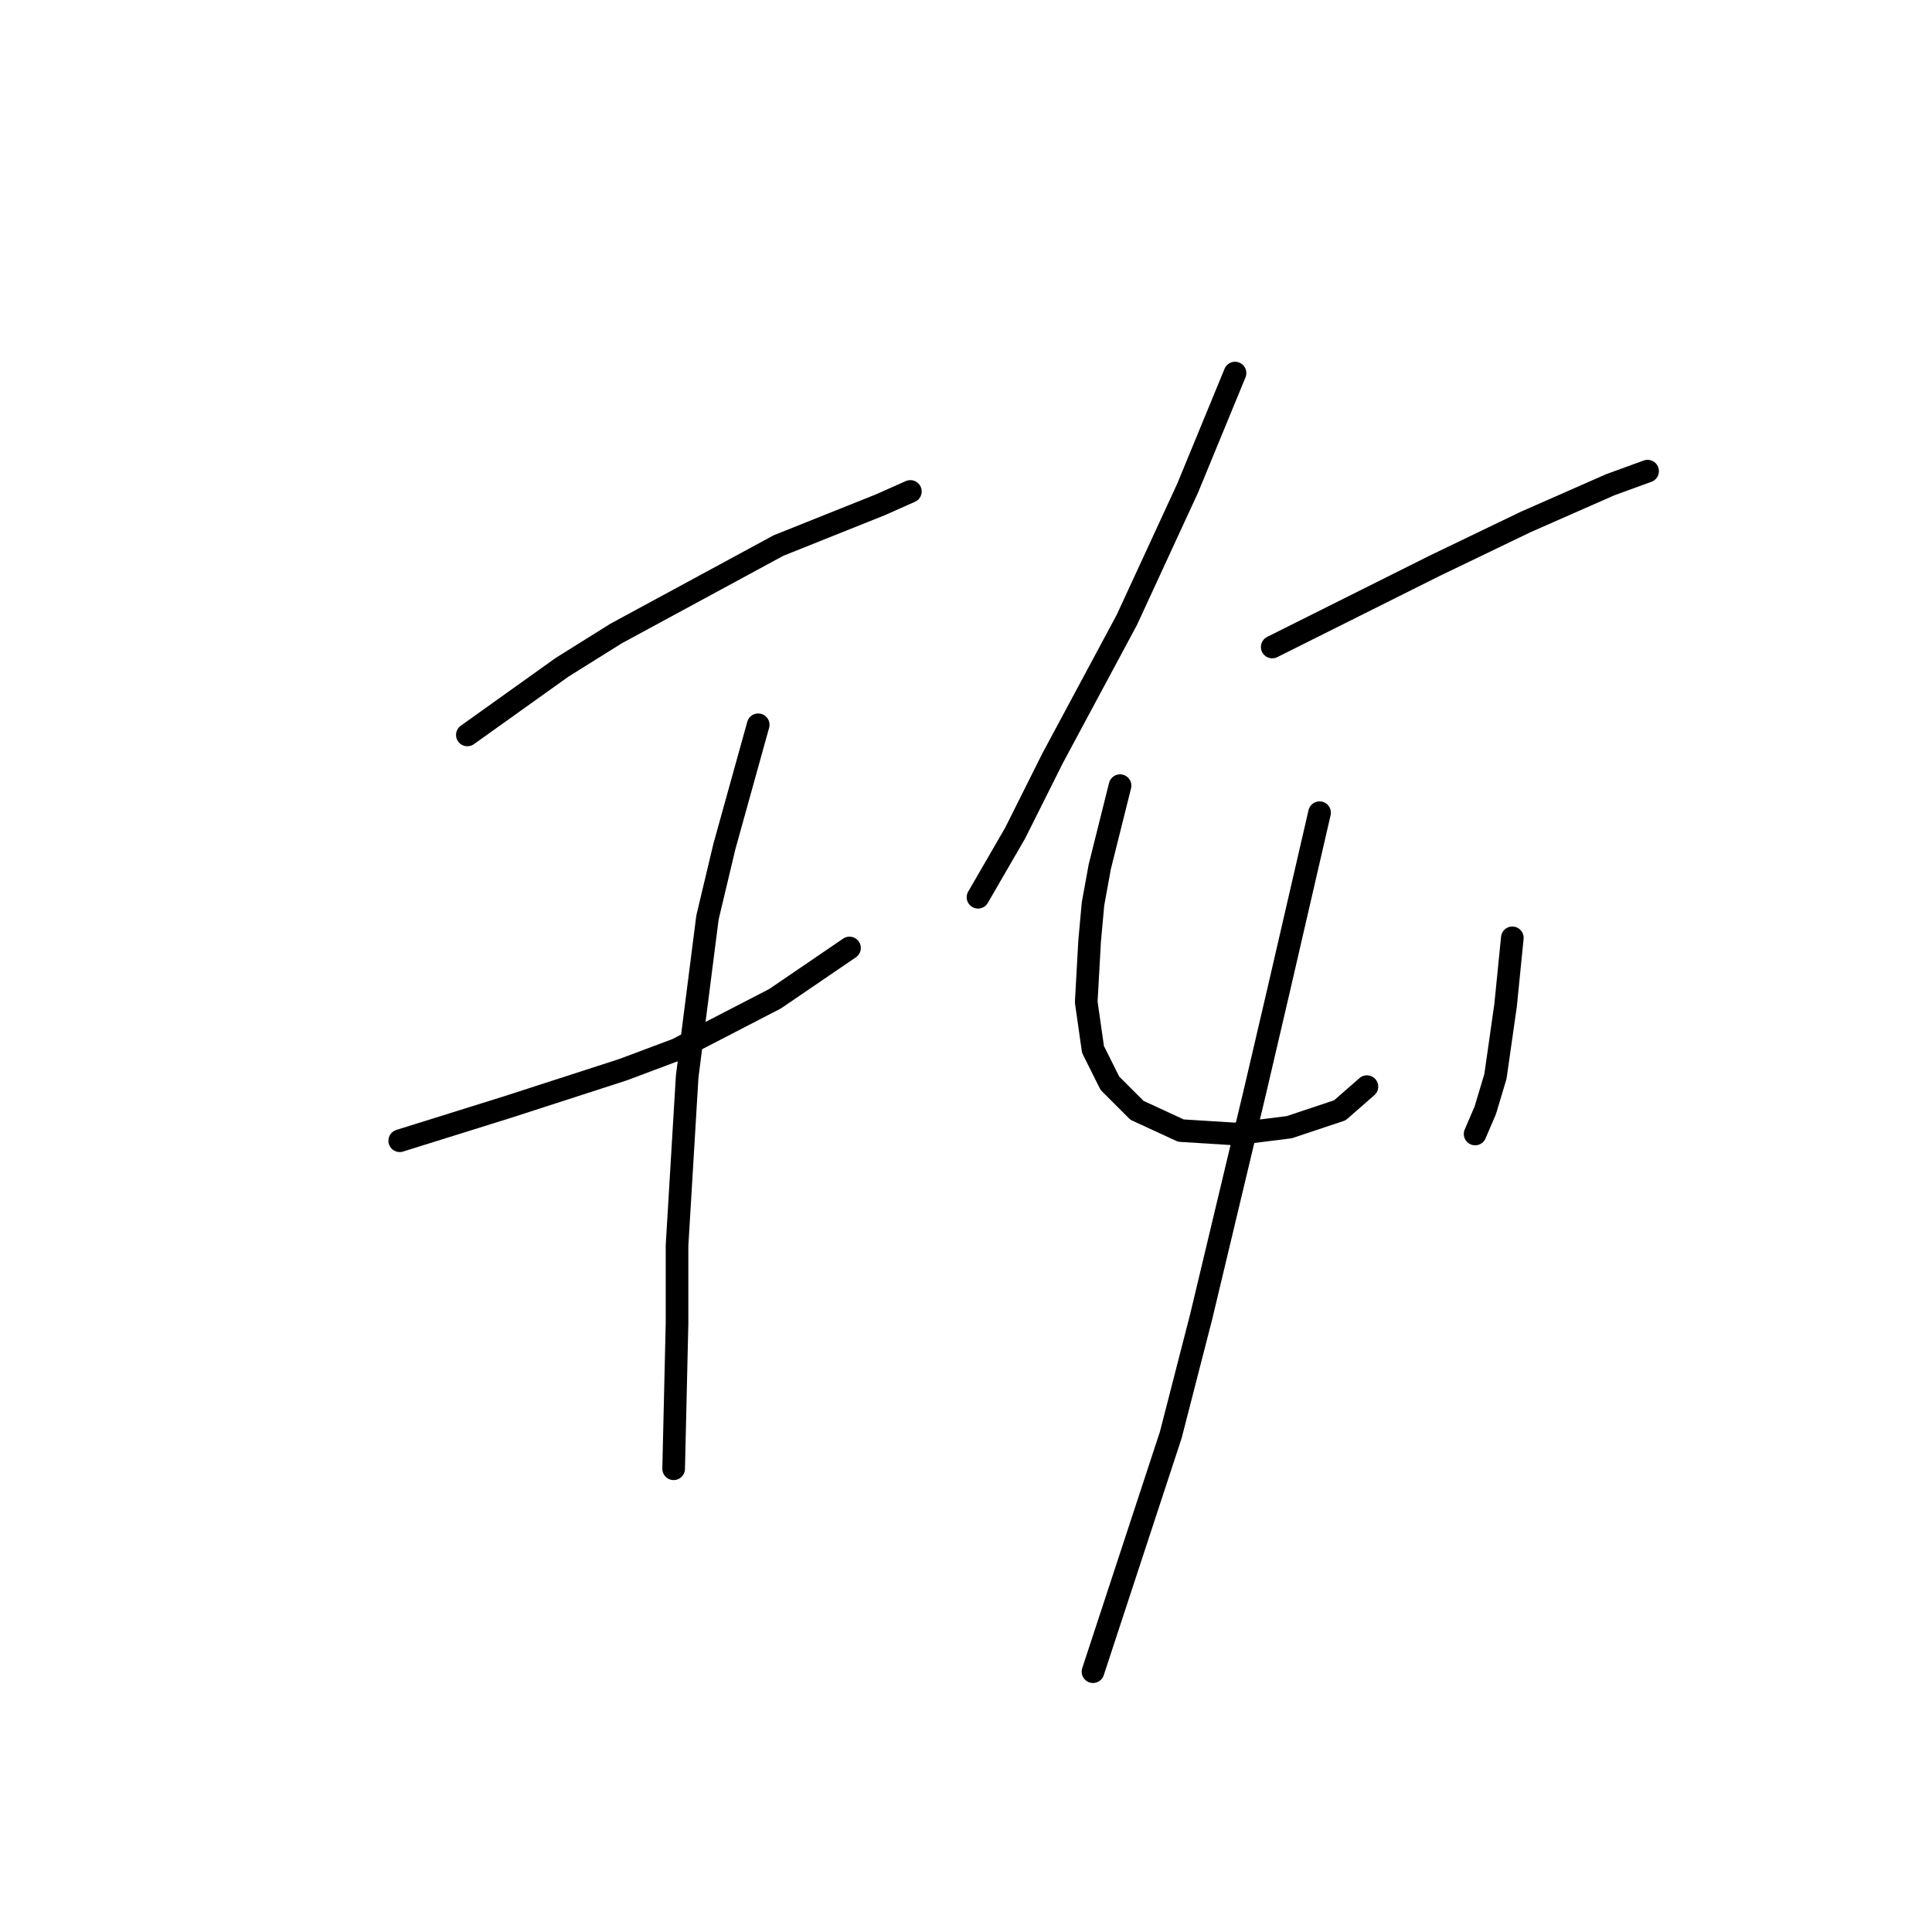 <?xml version="1.0" standalone="no"?>
    <svg width="256" height="256" xmlns="http://www.w3.org/2000/svg" version="1.1">
    <polyline stroke="black" stroke-width="3" stroke-linecap="round" fill="transparent" stroke-linejoin="round" points="61.928 97.382 68.202 92.901 74.475 88.42 81.645 83.939 103.153 72.288 116.596 66.911 120.629 65.119 120.629 65.119 " />
        <polyline stroke="black" stroke-width="3" stroke-linecap="round" fill="transparent" stroke-linejoin="round" points="52.966 151.154 60.136 148.914 67.305 146.673 82.541 141.744 89.71 139.055 102.705 132.334 112.563 125.612 112.563 125.612 " />
        <polyline stroke="black" stroke-width="3" stroke-linecap="round" fill="transparent" stroke-linejoin="round" points="100.465 96.038 98.224 104.104 95.984 112.169 93.743 121.58 91.055 142.64 89.71 165.045 89.71 175.352 89.262 194.62 89.262 194.62 " />
        <polyline stroke="black" stroke-width="3" stroke-linecap="round" fill="transparent" stroke-linejoin="round" points="163.647 49.435 160.51 57.053 157.374 64.671 149.308 82.147 139.45 100.519 134.52 110.377 129.591 118.891 129.591 118.891 " />
        <polyline stroke="black" stroke-width="3" stroke-linecap="round" fill="transparent" stroke-linejoin="round" points="168.576 85.731 179.331 80.354 190.085 74.977 202.184 69.152 213.386 64.223 218.315 62.43 218.315 62.43 " />
        <polyline stroke="black" stroke-width="3" stroke-linecap="round" fill="transparent" stroke-linejoin="round" points="148.412 104.104 147.067 109.481 145.723 114.858 144.827 119.787 144.379 124.716 143.931 132.782 144.827 139.055 147.067 143.536 150.652 147.121 156.477 149.81 163.647 150.258 170.817 149.362 177.538 147.121 181.123 143.985 181.123 143.985 " />
        <polyline stroke="black" stroke-width="3" stroke-linecap="round" fill="transparent" stroke-linejoin="round" points="200.391 124.268 199.943 128.749 199.495 133.23 198.151 142.64 196.807 147.121 195.462 150.258 195.462 150.258 " />
        <polyline stroke="black" stroke-width="3" stroke-linecap="round" fill="transparent" stroke-linejoin="round" points="174.849 107.688 172.161 119.339 169.472 130.99 166.336 144.433 159.166 174.455 155.133 190.139 144.827 221.506 144.827 221.506 " />
        </svg>